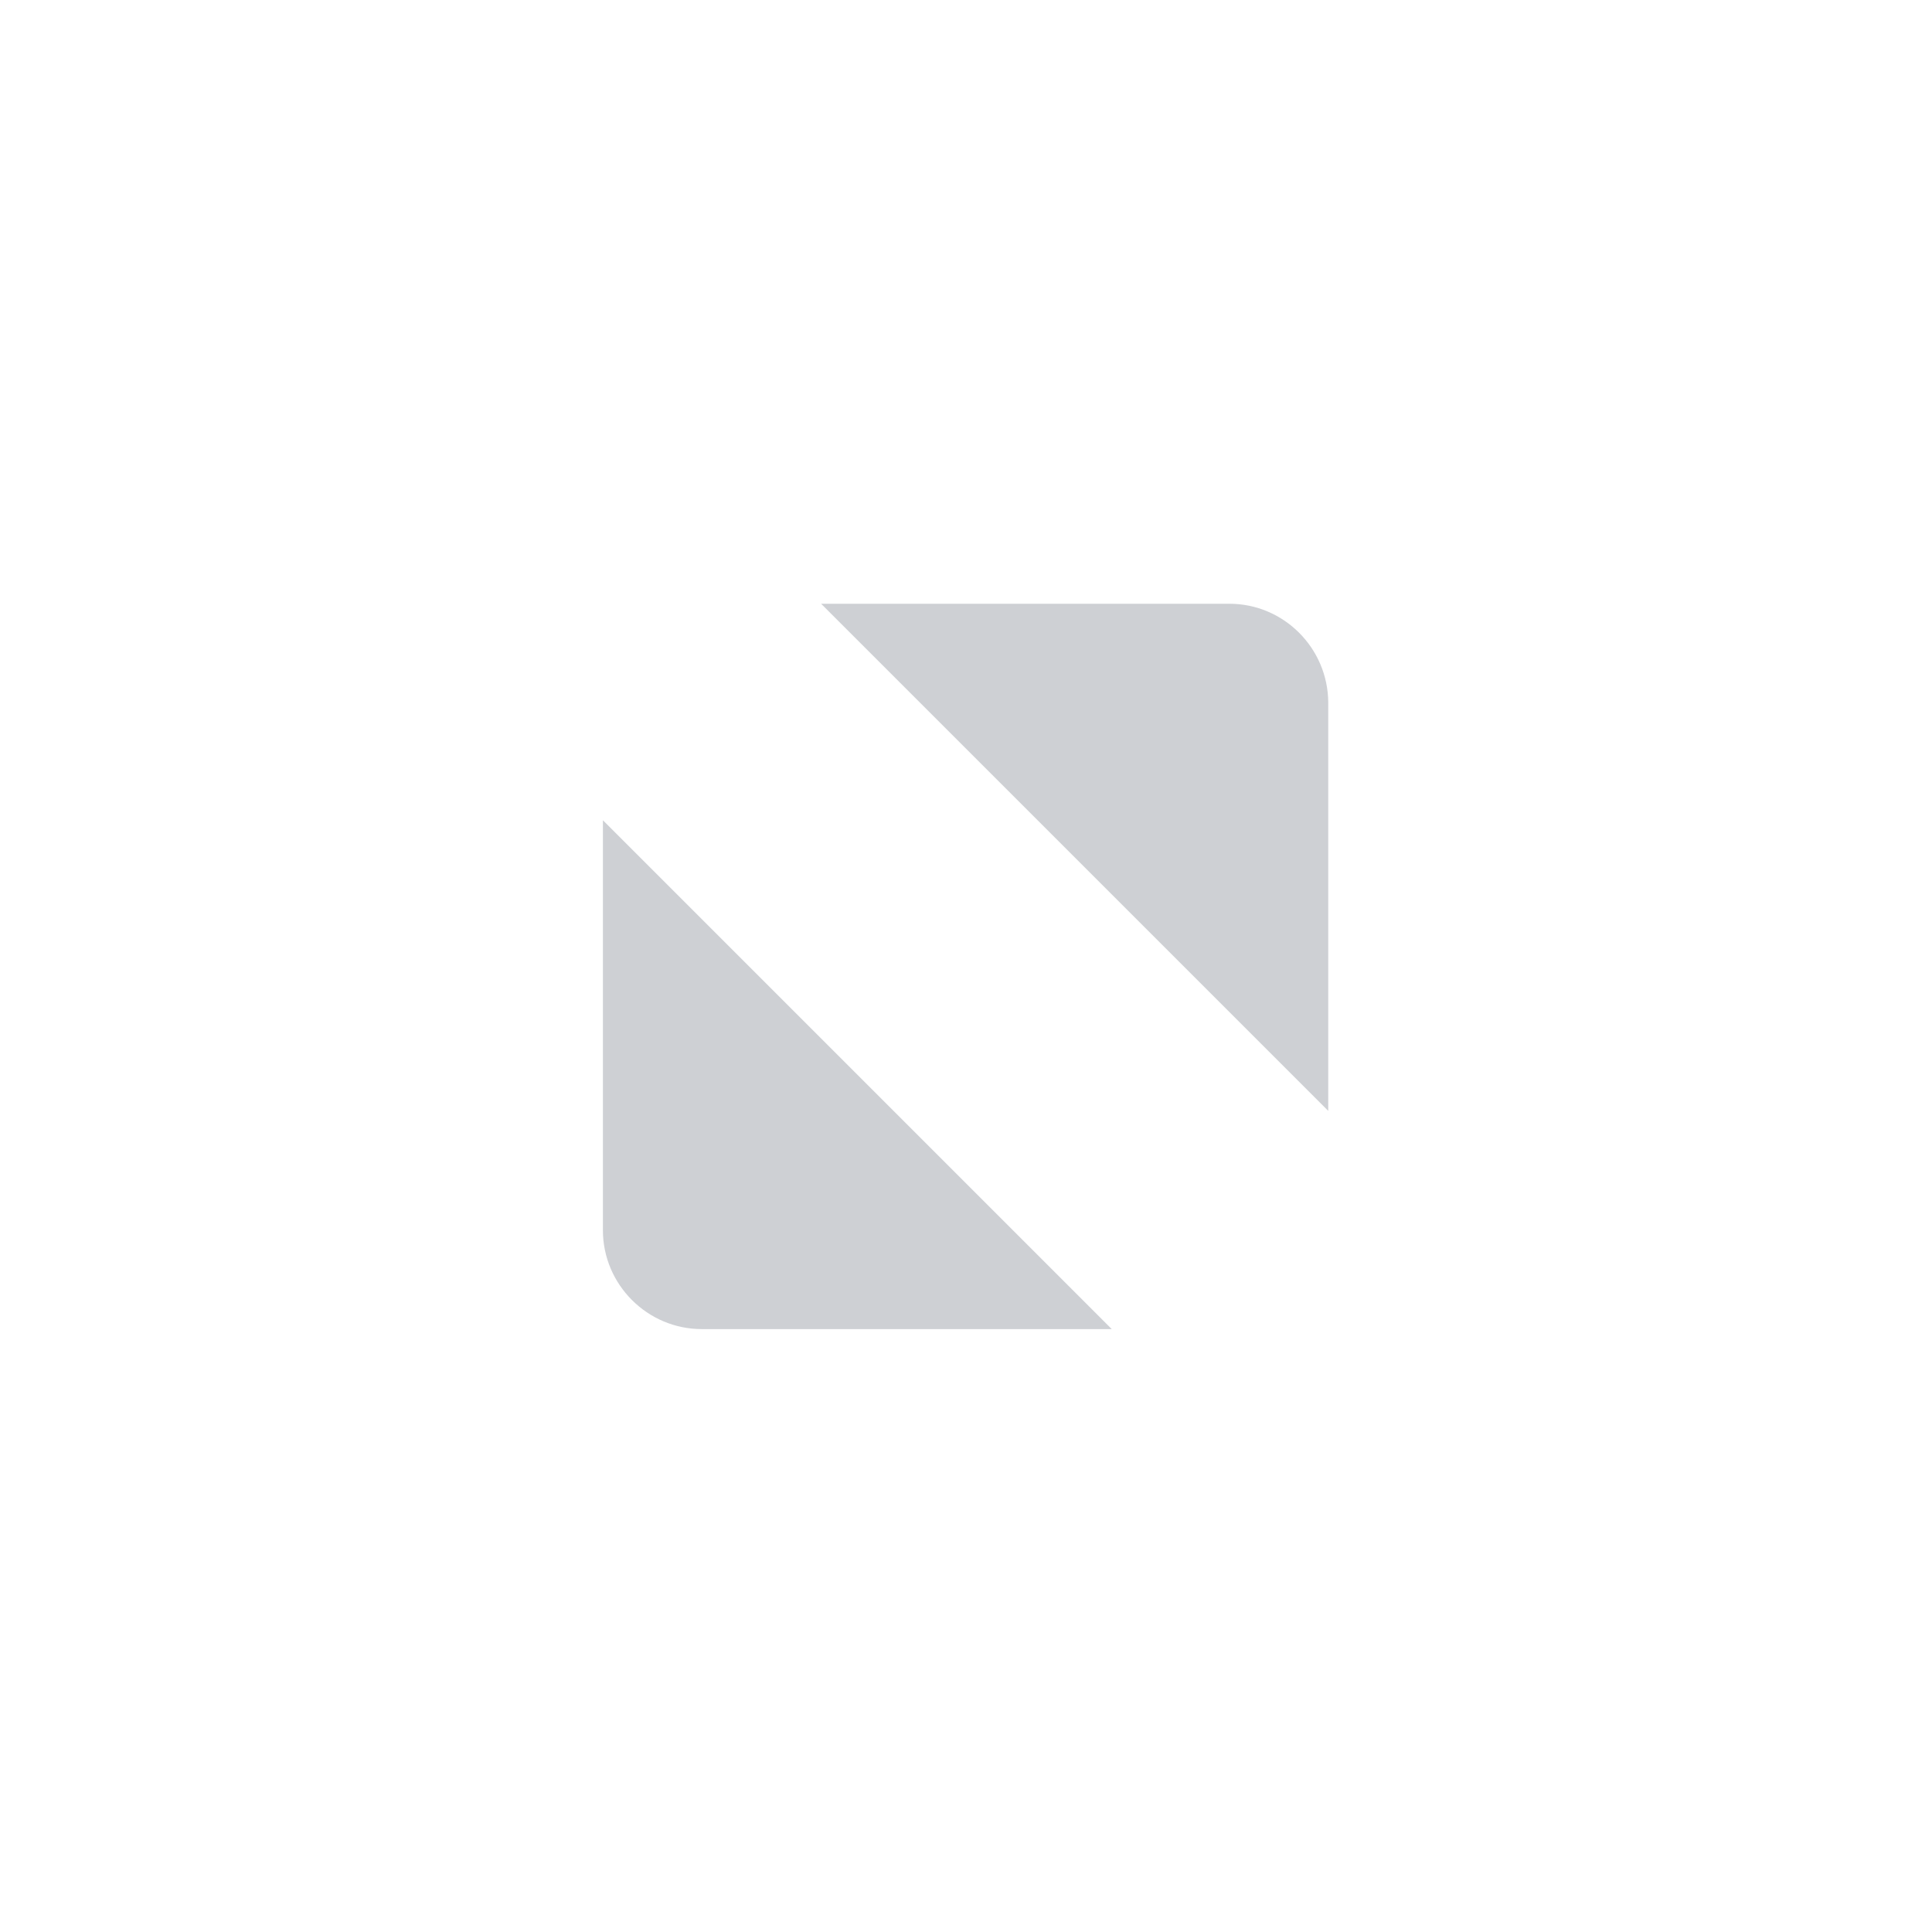 <?xml version="1.0" encoding="UTF-8" standalone="no"?>
<svg viewBox="0 0 50 50"
 xmlns="http://www.w3.org/2000/svg" xmlns:xlink="http://www.w3.org/1999/xlink"  version="1.2" baseProfile="tiny">
<title>Qt SVG Document</title>
<desc>Generated with Qt</desc>
<defs>
</defs>
<g fill="none" stroke="black" stroke-width="1" fill-rule="evenodd" stroke-linecap="square" stroke-linejoin="bevel" >

<g fill="#000000" fill-opacity="1" stroke="none" transform="matrix(3.125,0,0,3.125,0,0)"
font-family="System Font" font-size="10" font-weight="400" font-style="normal" 
opacity="0.001" >
<rect x="0" y="0" width="16" height="16"/>
</g>

<g fill="#b9bcc2" fill-opacity="1" stroke="none" transform="matrix(3.125,0,0,3.125,0,0)"
font-family="System Font" font-size="10" font-weight="400" font-style="normal" 
opacity="0.7" >
<path vector-effect="none" fill-rule="nonzero" d="M6.8,5 L10.181,5 C10.632,5 10.998,5.368 11,5.819 L11,9.2 L6.8,5 M9.207,11.007 L5.812,11.007 C5.362,11.007 4.993,10.639 4.993,10.188 L4.993,6.793 L9.207,11.007"/>
</g>

<g fill="none" stroke="#000000" stroke-opacity="1" stroke-width="1" stroke-linecap="square" stroke-linejoin="bevel" transform="matrix(1,0,0,1,0,0)"
font-family="System Font" font-size="10" font-weight="400" font-style="normal" 
>
</g>
</g>
</svg>
